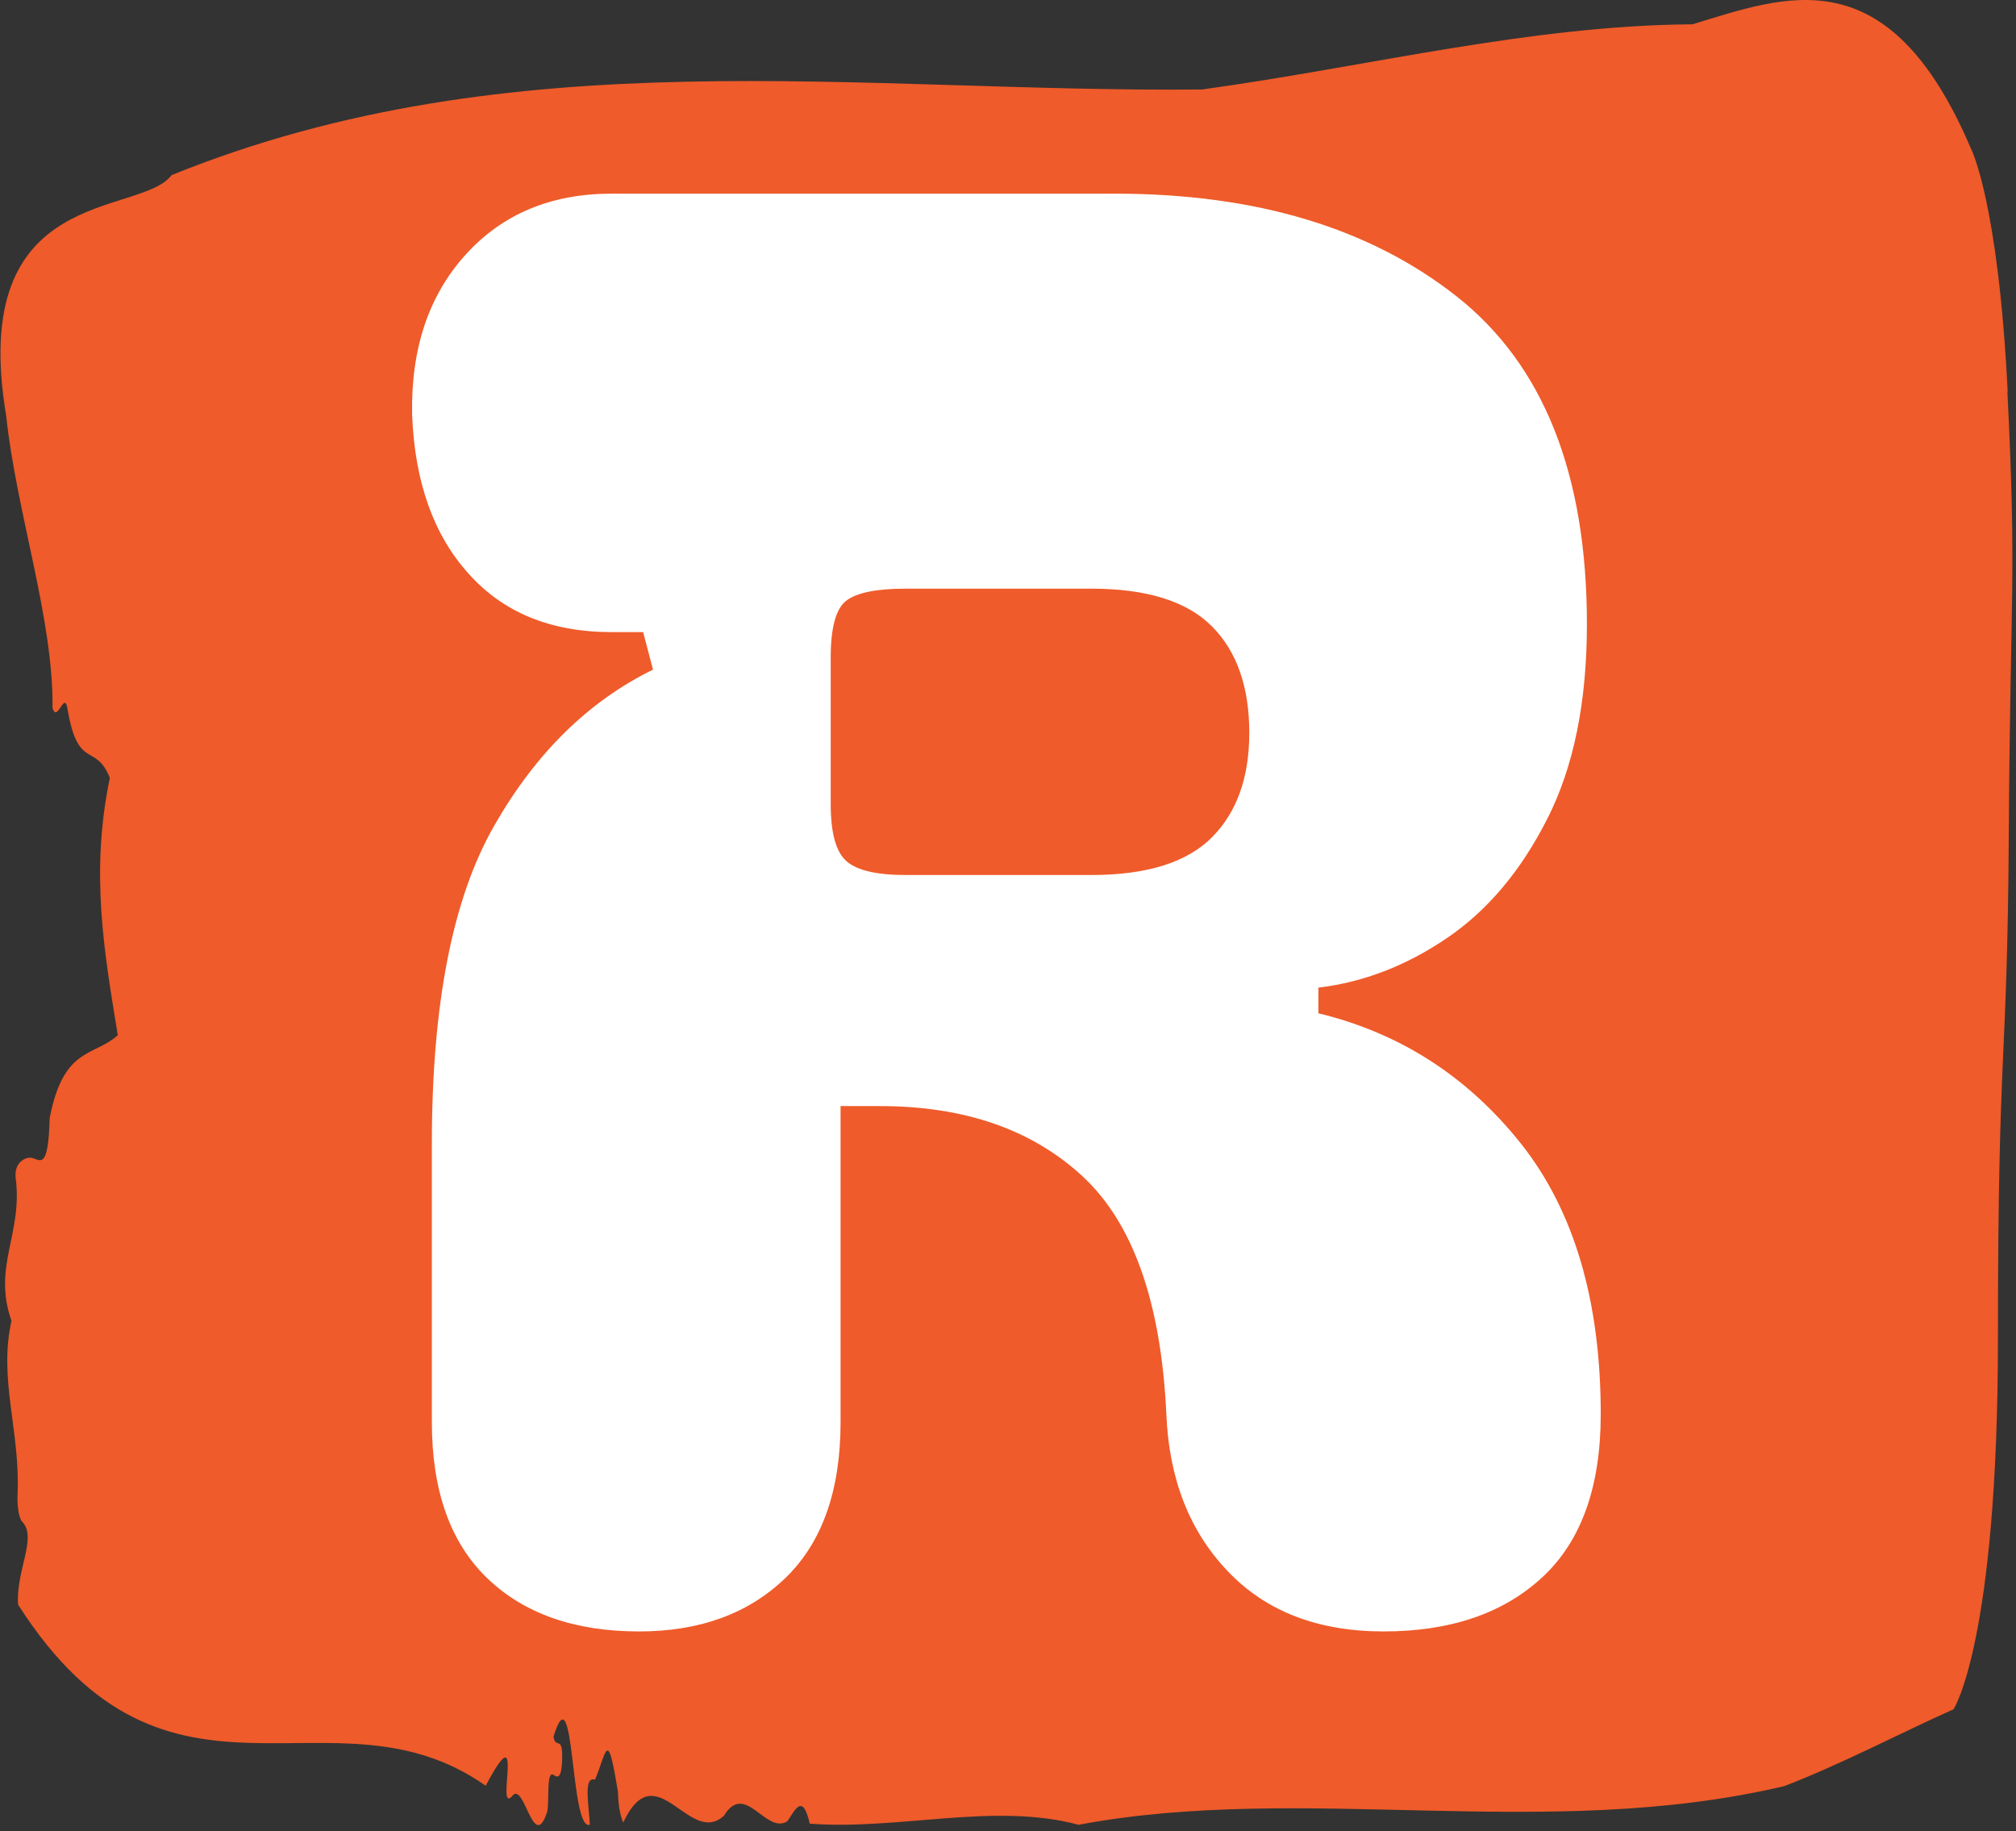 <svg xmlns="http://www.w3.org/2000/svg" version="1.1" xmlns:xlink="http://www.w3.org/1999/xlink" xmlns:svgjs="http://svgjs.dev/svgjs" width="2000" height="1816" viewBox="0 0 2000 1816"><rect x="0" y="0" width="2000" height="1816" fill="#333333" stroke="none"/><g transform="matrix(1,0,0,1,-1.56,-2.928)"><svg viewBox="0 0 273 248" data-background-color="#ffffff" preserveAspectRatio="xMidYMid meet" height="1816" width="2000" xmlns="http://www.w3.org/2000/svg" xmlns:xlink="http://www.w3.org/1999/xlink"><g id="tight-bounds" transform="matrix(1,0,0,1,0.213,0.4)"><svg viewBox="0 0 272.574 247.2" height="247.2" width="272.574"><g><svg viewBox="0 0 272.574 247.2" height="247.2" width="272.574"><g><svg viewBox="0 0 272.574 247.2" height="247.2" width="272.574"><g id="textblocktransform"><svg viewBox="0 0 272.574 247.2" height="247.2" width="272.574" id="textblock"><g><svg viewBox="0 0 272.574 247.2" height="247.2" width="272.574"><path d="M271.936 53.02C270.654 27.36 267.002 20.227 267.002 20.227 255.79-6.202 241.796-0.506 229.226 3.292 207.031 3.446 184.927 9.091 162.784 12.119 116.306 12.581 69.432 4.986 23.185 23.717 18.841 29.464-4.507 24.846 0.773 56.304 2.157 69.39 7.205 83.913 7.052 95.922 7.744 98.026 8.705 93.202 9.115 96.23 10.55 104.39 12.895 100.541 14.817 105.365 12.139 118.246 14.061 128.971 15.894 140.21 12.664 143.135 8.525 141.749 6.667 151.449 6.475 158.479 5.437 157.145 4.297 156.837 3.464 156.632 1.785 157.402 2.067 159.608 3.028 167.152-1.098 171.514 1.49 178.904-0.291 186.91 2.72 193.838 2.31 202.511 2.259 204.255 2.541 205.744 2.99 206.154 4.976 208.361 2.08 212.672 2.387 217.342 22.762 249.262 44.867 227.195 65.741 241.872 71.161 231.608 67.087 245.516 69.252 243.36 70.944 240.846 72.174 251.263 74.083 245.362 74.378 243.668 73.929 239.665 74.98 240.435 75.531 240.846 76.018 240.743 76.095 238.382 76.21 234.841 75.198 237.048 74.929 235.201 77.838 225.861 77.12 248.081 79.85 247.158 79.721 244.438 78.927 240.538 80.554 241.051 82.169 237.151 82.22 233.918 83.655 242.693 83.707 244.592 83.963 245.926 84.373 246.85 88.858 237.305 93.317 250.237 98.02 245.926 100.903 241.205 103.671 248.492 106.593 246.696 107.618 245.259 108.656 242.693 109.643 247.004 121.727 247.928 134.605 244.079 146.061 247.158 176.674 241.41 209.389 249.518 241.668 241.923 249.28 238.998 257.186 234.841 264.606 231.506 264.606 231.506 270.616 222.371 270.616 181.316S271.897 145.393 272.089 112.703C272.282 80.013 273.179 78.679 271.897 53.02Z" opacity="1" fill="#ef5b2a" data-fill-palette-color="tertiary"></path><g transform="matrix(1,0,0,1,55.768,26.231)"><svg width="161.037" viewBox="1.35 -36.4 30.1 36.4" height="194.739" data-palette-color="#ffffff"><path d="M25.95 0L25.95 0Q23.45 0 22-1.53 20.55-3.05 20.45-5.5L20.45-5.5Q20.25-9.75 18.32-11.53 16.4-13.3 13.2-13.3L13.2-13.3 12.2-13.3 12.2-5.3Q12.2-2.7 10.8-1.35 9.4 0 7.1 0L7.1 0Q4.65 0 3.25-1.35 1.85-2.7 1.85-5.3L1.85-5.3 1.85-12.35Q1.85-17.65 3.43-20.4 5-23.15 7.45-24.35L7.45-24.35 7.2-25.3 6.4-25.3Q4.1-25.3 2.78-26.78 1.45-28.25 1.35-30.8L1.35-30.8Q1.3-33.3 2.7-34.85 4.1-36.4 6.4-36.4L6.4-36.4 19.15-36.4Q24.5-36.4 27.8-33.8 31.1-31.2 31.1-25.5L31.1-25.5Q31.1-22.55 30.1-20.58 29.1-18.6 27.55-17.55 26-16.5 24.3-16.3L24.3-16.3 24.3-15.65Q27.4-14.9 29.43-12.35 31.45-9.8 31.45-5.5L31.45-5.5Q31.45-2.75 29.98-1.38 28.5 0 25.95 0ZM11.95-24.65L11.95-20.95Q11.95-19.85 12.35-19.5 12.75-19.15 13.85-19.15L13.85-19.15 18.55-19.15Q20.65-19.15 21.6-20.1 22.55-21.05 22.55-22.75L22.55-22.75Q22.55-24.5 21.6-25.45 20.65-26.4 18.55-26.4L18.55-26.4 13.85-26.4Q12.75-26.4 12.35-26.1 11.95-25.8 11.95-24.65L11.95-24.65Z" opacity="1" transform="matrix(1,0,0,1,0,0)" fill="#ffffff" class="wordmark-text-0" data-fill-palette-color="quaternary" id="text-0"></path></svg></g></svg></g></svg></g></svg></g><g></g></svg></g><defs></defs></svg><rect width="272.574" height="247.2" fill="none" stroke="none" visibility="hidden"></rect></g></svg></g></svg>